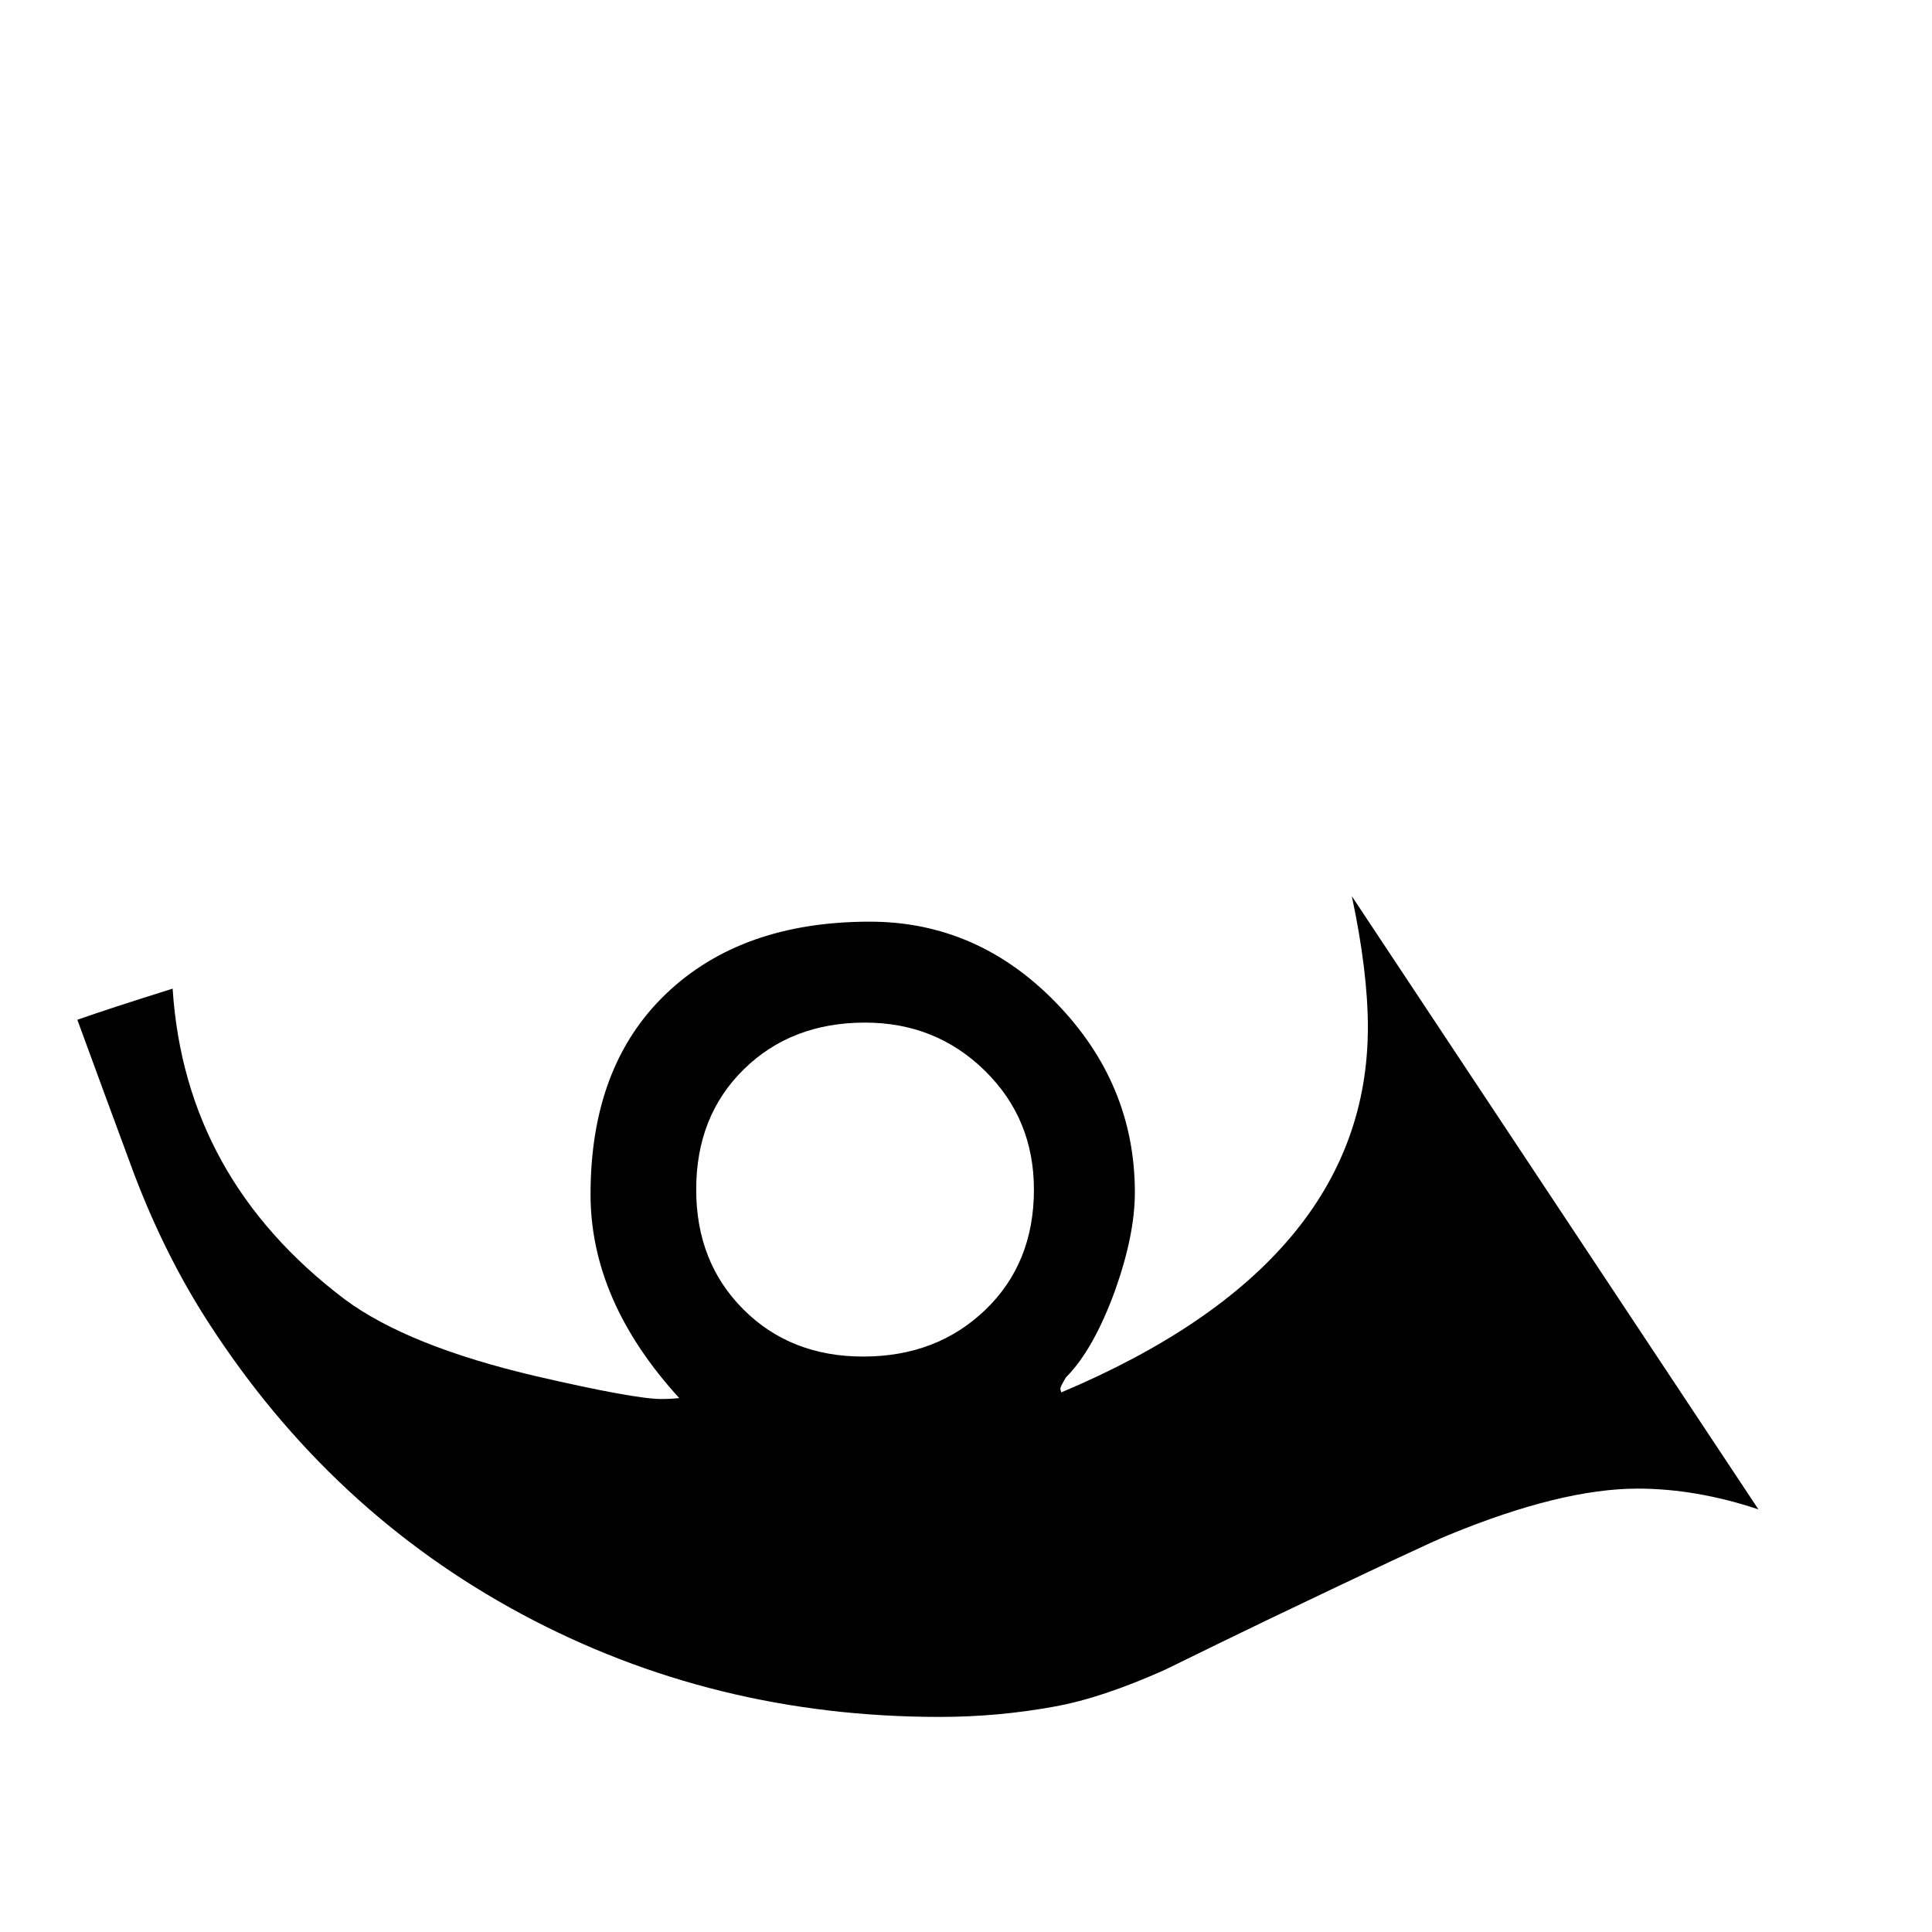 <?xml version="1.0" standalone="no"?>
<!DOCTYPE svg PUBLIC "-//W3C//DTD SVG 1.1//EN" "http://www.w3.org/Graphics/SVG/1.1/DTD/svg11.dtd" >
<svg viewBox="0 -442 2048 2048">
  <g transform="matrix(1 0 0 -1 0 1606)">
   <path fill="currentColor"
d="M1864 448q-66 22 -128 22q-81 0 -200 -49q-25 -10 -190 -89q-56 -27 -111 -54q-67 -30 -117 -39q-60 -11 -122 -11q-240 0 -443 109t-332 309q-46 71 -79 158q-30 81 -60 163q34 12 101 33q13 -201 182 -329q67 -50 204 -82q104 -24 132 -24q10 0 19 1q-94 103 -94 216
q0 136 80 212.5t216 76.5q114 0 197.5 -86t83.5 -201q0 -45 -21 -104q-23 -63 -52 -92q-6 -10 -6 -12q0 -1 1 -4q325 137 325 387q0 59 -17 139zM1096 787q0 75 -52 126t-127 51q-78 0 -128.5 -49.5t-50.5 -127.5q0 -77 50 -127t127 -50q78 0 129.5 49.5t51.5 127.5z" />
  </g>

</svg>
